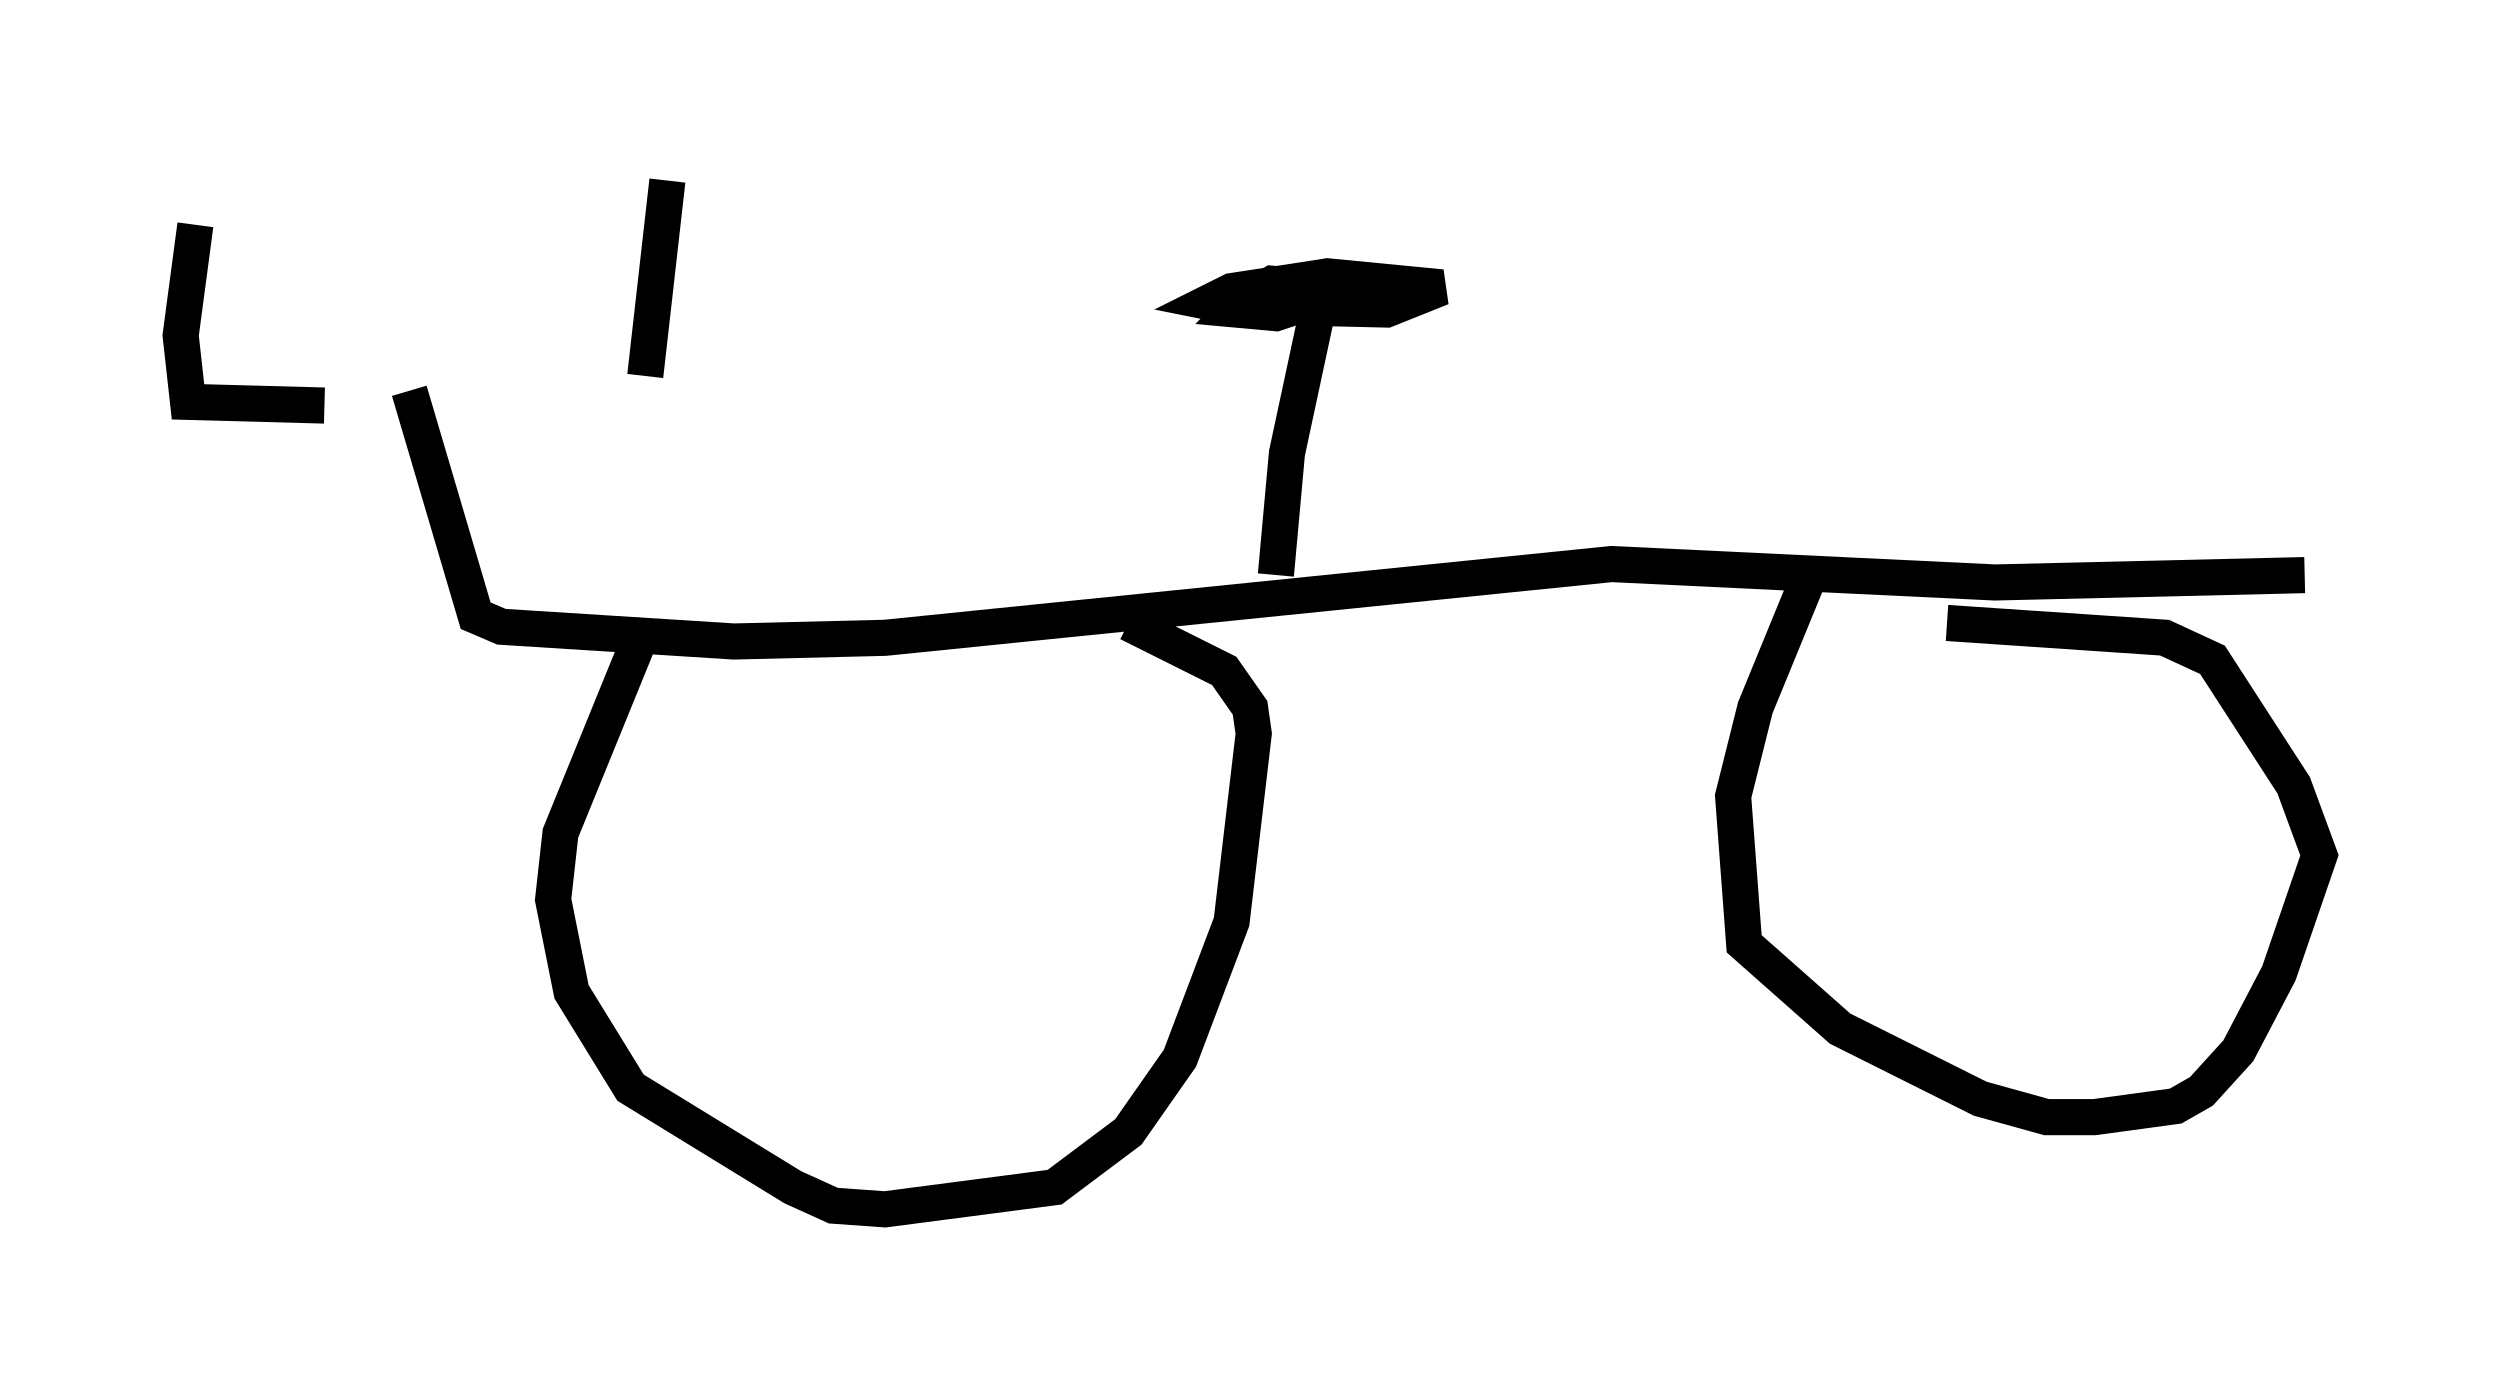 <?xml version="1.0" encoding="utf-8" ?>
<svg baseProfile="full" height="38.482" version="1.1" width="69.209" xmlns="http://www.w3.org/2000/svg" xmlns:ev="http://www.w3.org/2001/xml-events" xmlns:xlink="http://www.w3.org/1999/xlink"><defs /><rect fill="white" height="38.482" width="69.209" x="0" y="0" /><path d="M17.761, 10.717 m-8.779, 0.51 l-3.777, -0.102 -0.204, -1.838 l0.408, -3.063 m12.454, 4.185 l0.613, -5.41 m-7.146, 5.819 l1.838, 6.227 0.715, 0.306 l6.431, 0.408 4.185, -0.102 l20.111, -2.042 10.617, 0.51 l8.575, -0.204 m-41.344, 2.246 m-4.696, -0.613 l-2.246, 5.513 -0.204, 1.838 l0.51, 2.552 1.633, 2.654 l4.492, 2.756 1.123, 0.51 l1.429, 0.102 4.696, -0.613 l2.042, -1.531 1.429, -2.042 l1.429, -3.777 0.613, -5.206 l-0.102, -0.715 -0.715, -1.021 l-2.654, -1.327 m18.988, -1.633 l-1.633, 3.981 -0.613, 2.45 l0.306, 4.083 2.654, 2.348 l3.879, 1.94 1.838, 0.51 l1.327, 0.0 2.246, -0.306 l0.715, -0.408 1.021, -1.123 l1.123, -2.144 1.123, -3.267 l-0.715, -1.94 -2.246, -3.471 l-1.327, -0.613 -6.023, -0.408 m-18.579, -1.327 l0.306, -3.369 0.919, -4.288 l-1.225, 0.408 -1.123, -0.102 l0.51, -0.51 2.042, -0.408 l3.165, 0.306 -1.531, 0.613 l-4.39, -0.102 -0.51, -0.102 l0.613, -0.306 2.654, -0.408 l2.858, 0.306 -3.471, 0.408 l-1.429, -0.204 0.51, -0.306 l1.225, 0.102 -0.817, 0.408 " fill="none" stroke="black" stroke-width="1" /></svg>